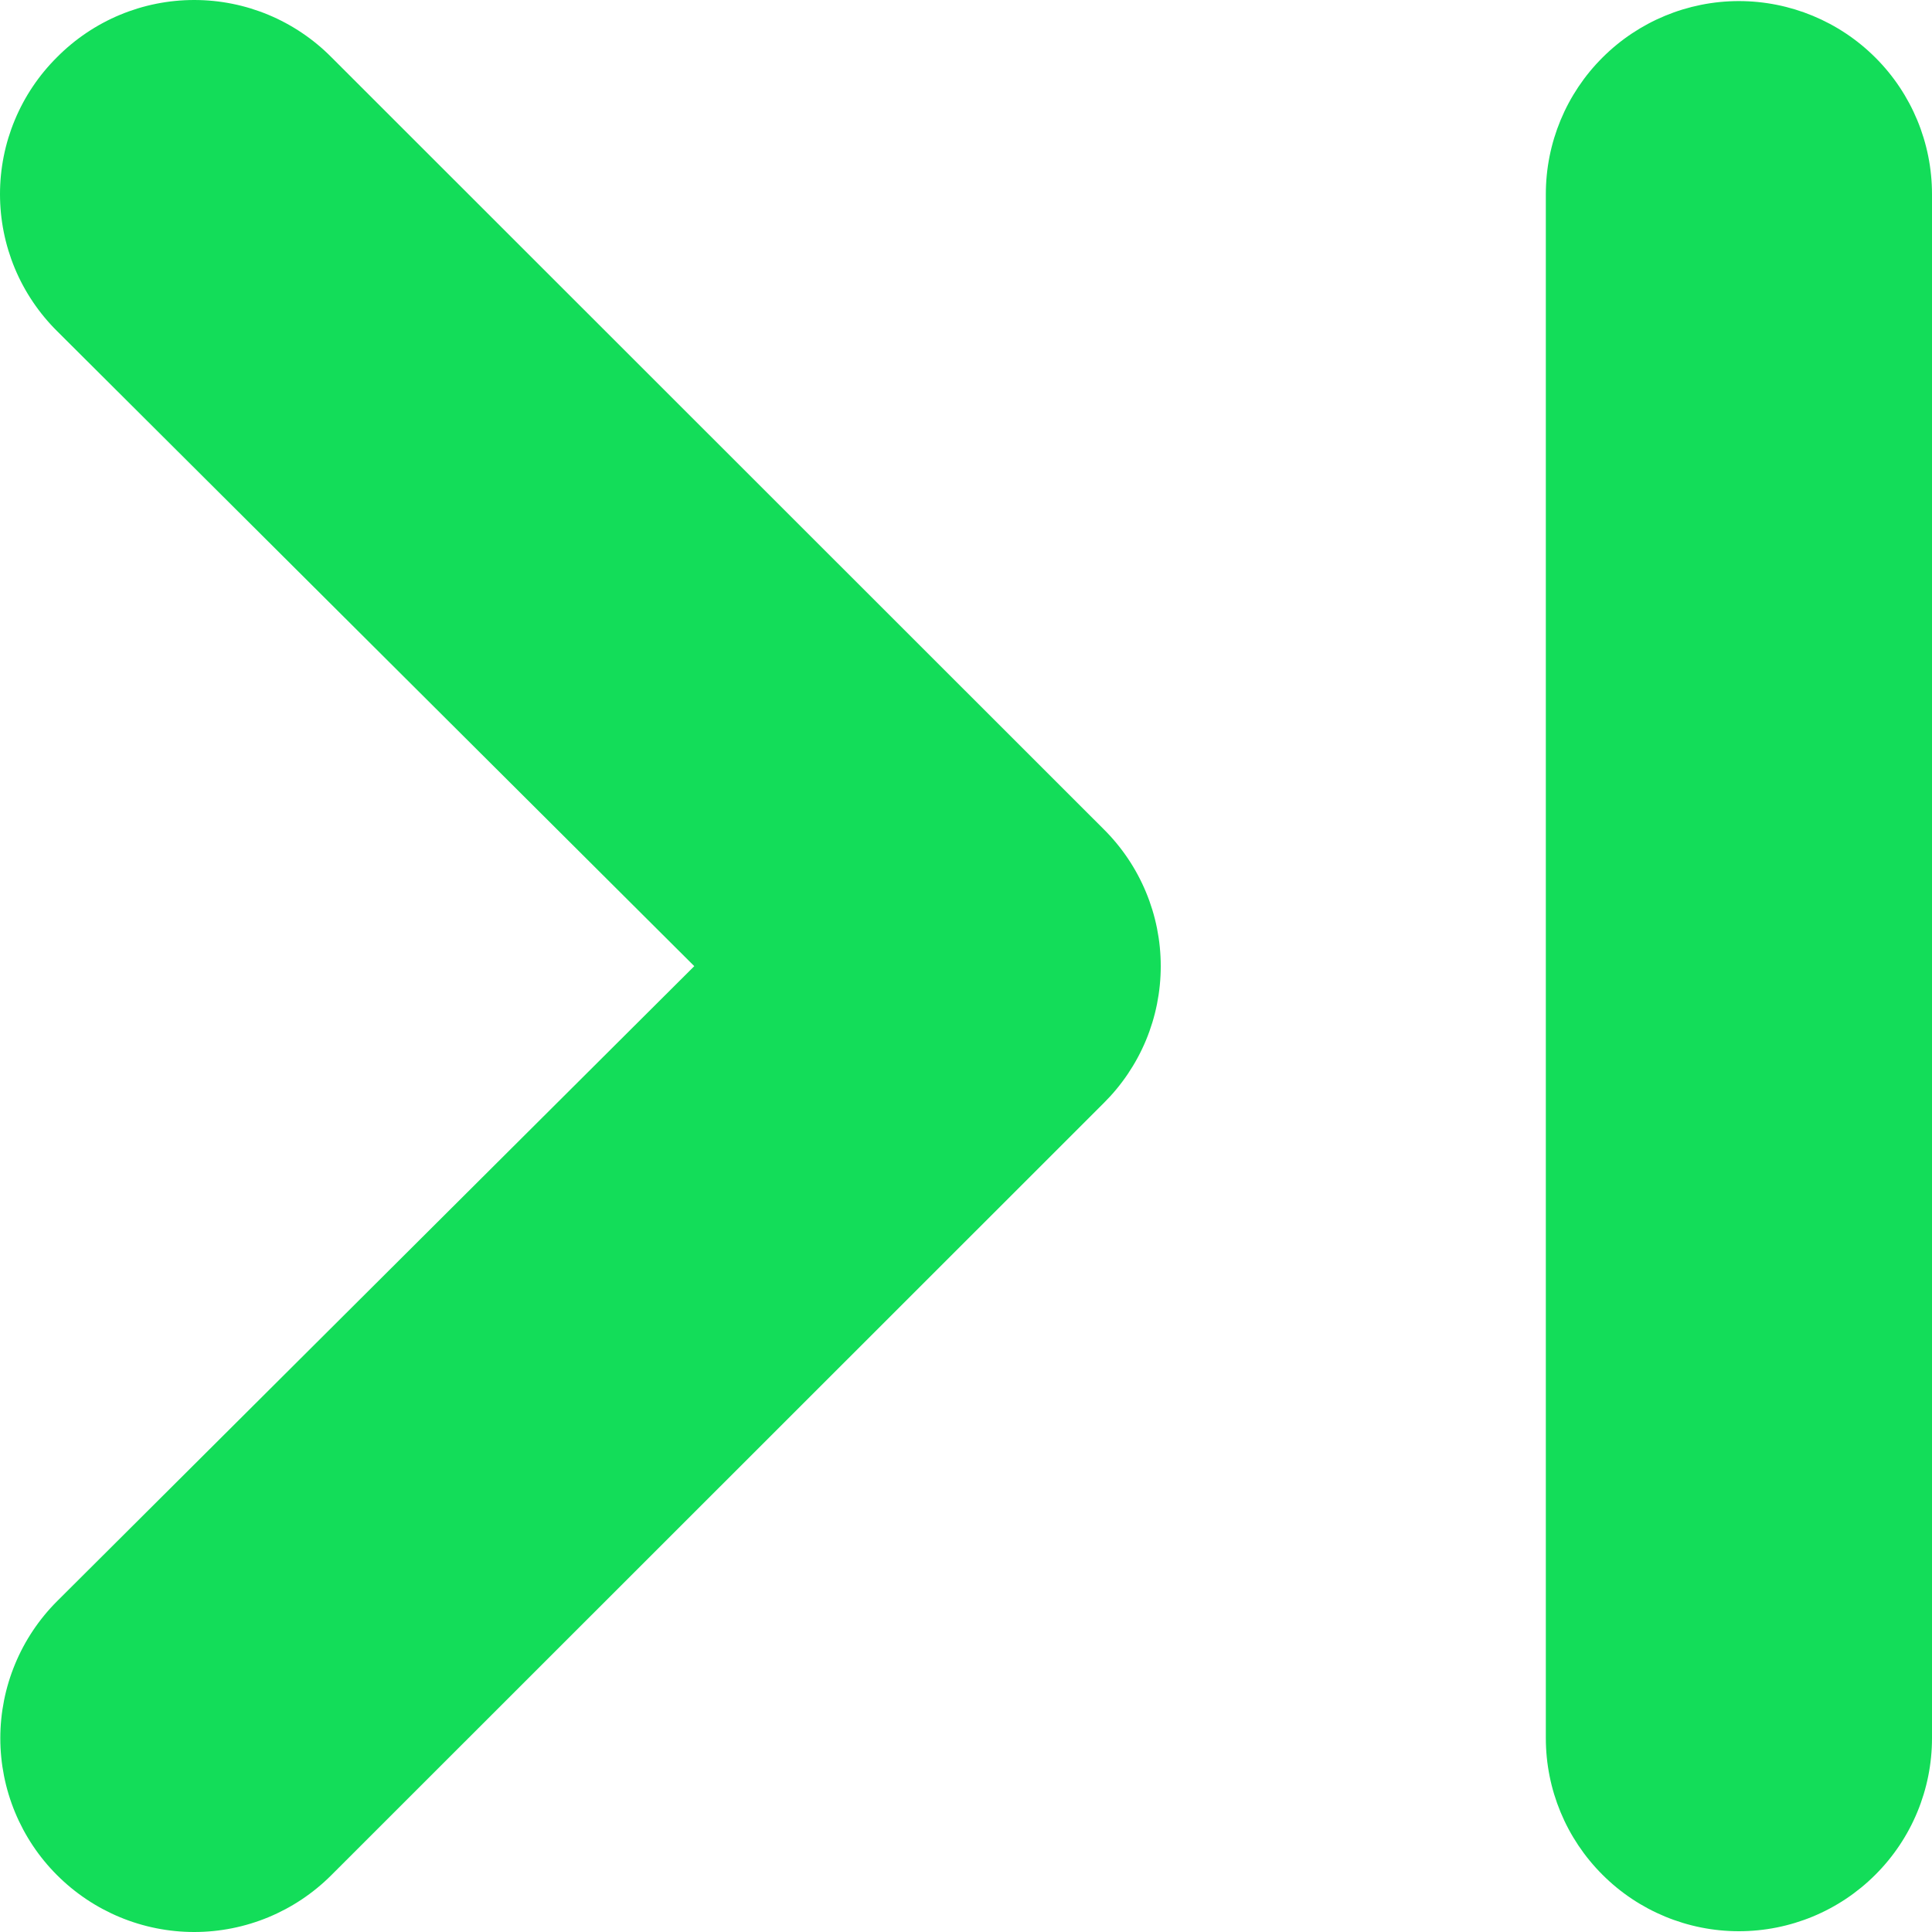 <svg width="25" height="25" viewBox="0 0 25 25" fill="none" xmlns="http://www.w3.org/2000/svg">
<path d="M8.984 12.502L0.739 20.719C0.506 20.952 0.321 21.228 0.195 21.533C0.069 21.837 0.004 22.163 0.004 22.492C0.004 22.822 0.069 23.148 0.195 23.452C0.321 23.756 0.506 24.033 0.739 24.265C0.972 24.498 1.249 24.683 1.553 24.809C1.857 24.935 2.184 25 2.513 25C2.842 25 3.169 24.935 3.473 24.809C3.777 24.683 4.054 24.498 4.287 24.265L14.281 14.275C14.515 14.043 14.701 13.767 14.828 13.463C14.955 13.158 15.02 12.832 15.02 12.502C15.02 12.172 14.955 11.846 14.828 11.542C14.701 11.237 14.515 10.961 14.281 10.729L4.287 0.739C4.055 0.505 3.778 0.319 3.474 0.192C3.169 0.065 2.843 5.85624e-07 2.513 5.85624e-07C2.183 5.85624e-07 1.857 0.065 1.552 0.192C1.248 0.319 0.971 0.505 0.739 0.739C0.505 0.971 0.319 1.247 0.192 1.552C0.065 1.856 -1.13709e-06 2.182 -1.13709e-06 2.512C-1.13709e-06 2.842 0.065 3.168 0.192 3.473C0.319 3.777 0.505 4.053 0.739 4.285L8.984 12.502ZM22.501 24.99C23.164 24.99 23.8 24.727 24.268 24.258C24.737 23.79 25 23.155 25 22.492L25 2.512C25 1.85 24.737 1.214 24.268 0.746C23.8 0.278 23.164 0.014 22.501 0.014C21.839 0.014 21.203 0.278 20.735 0.746C20.266 1.214 20.003 1.85 20.003 2.512L20.003 22.492C20.003 23.155 20.266 23.79 20.735 24.258C21.203 24.727 21.839 24.99 22.501 24.99Z" fill="#13DD59"/>
</svg>
